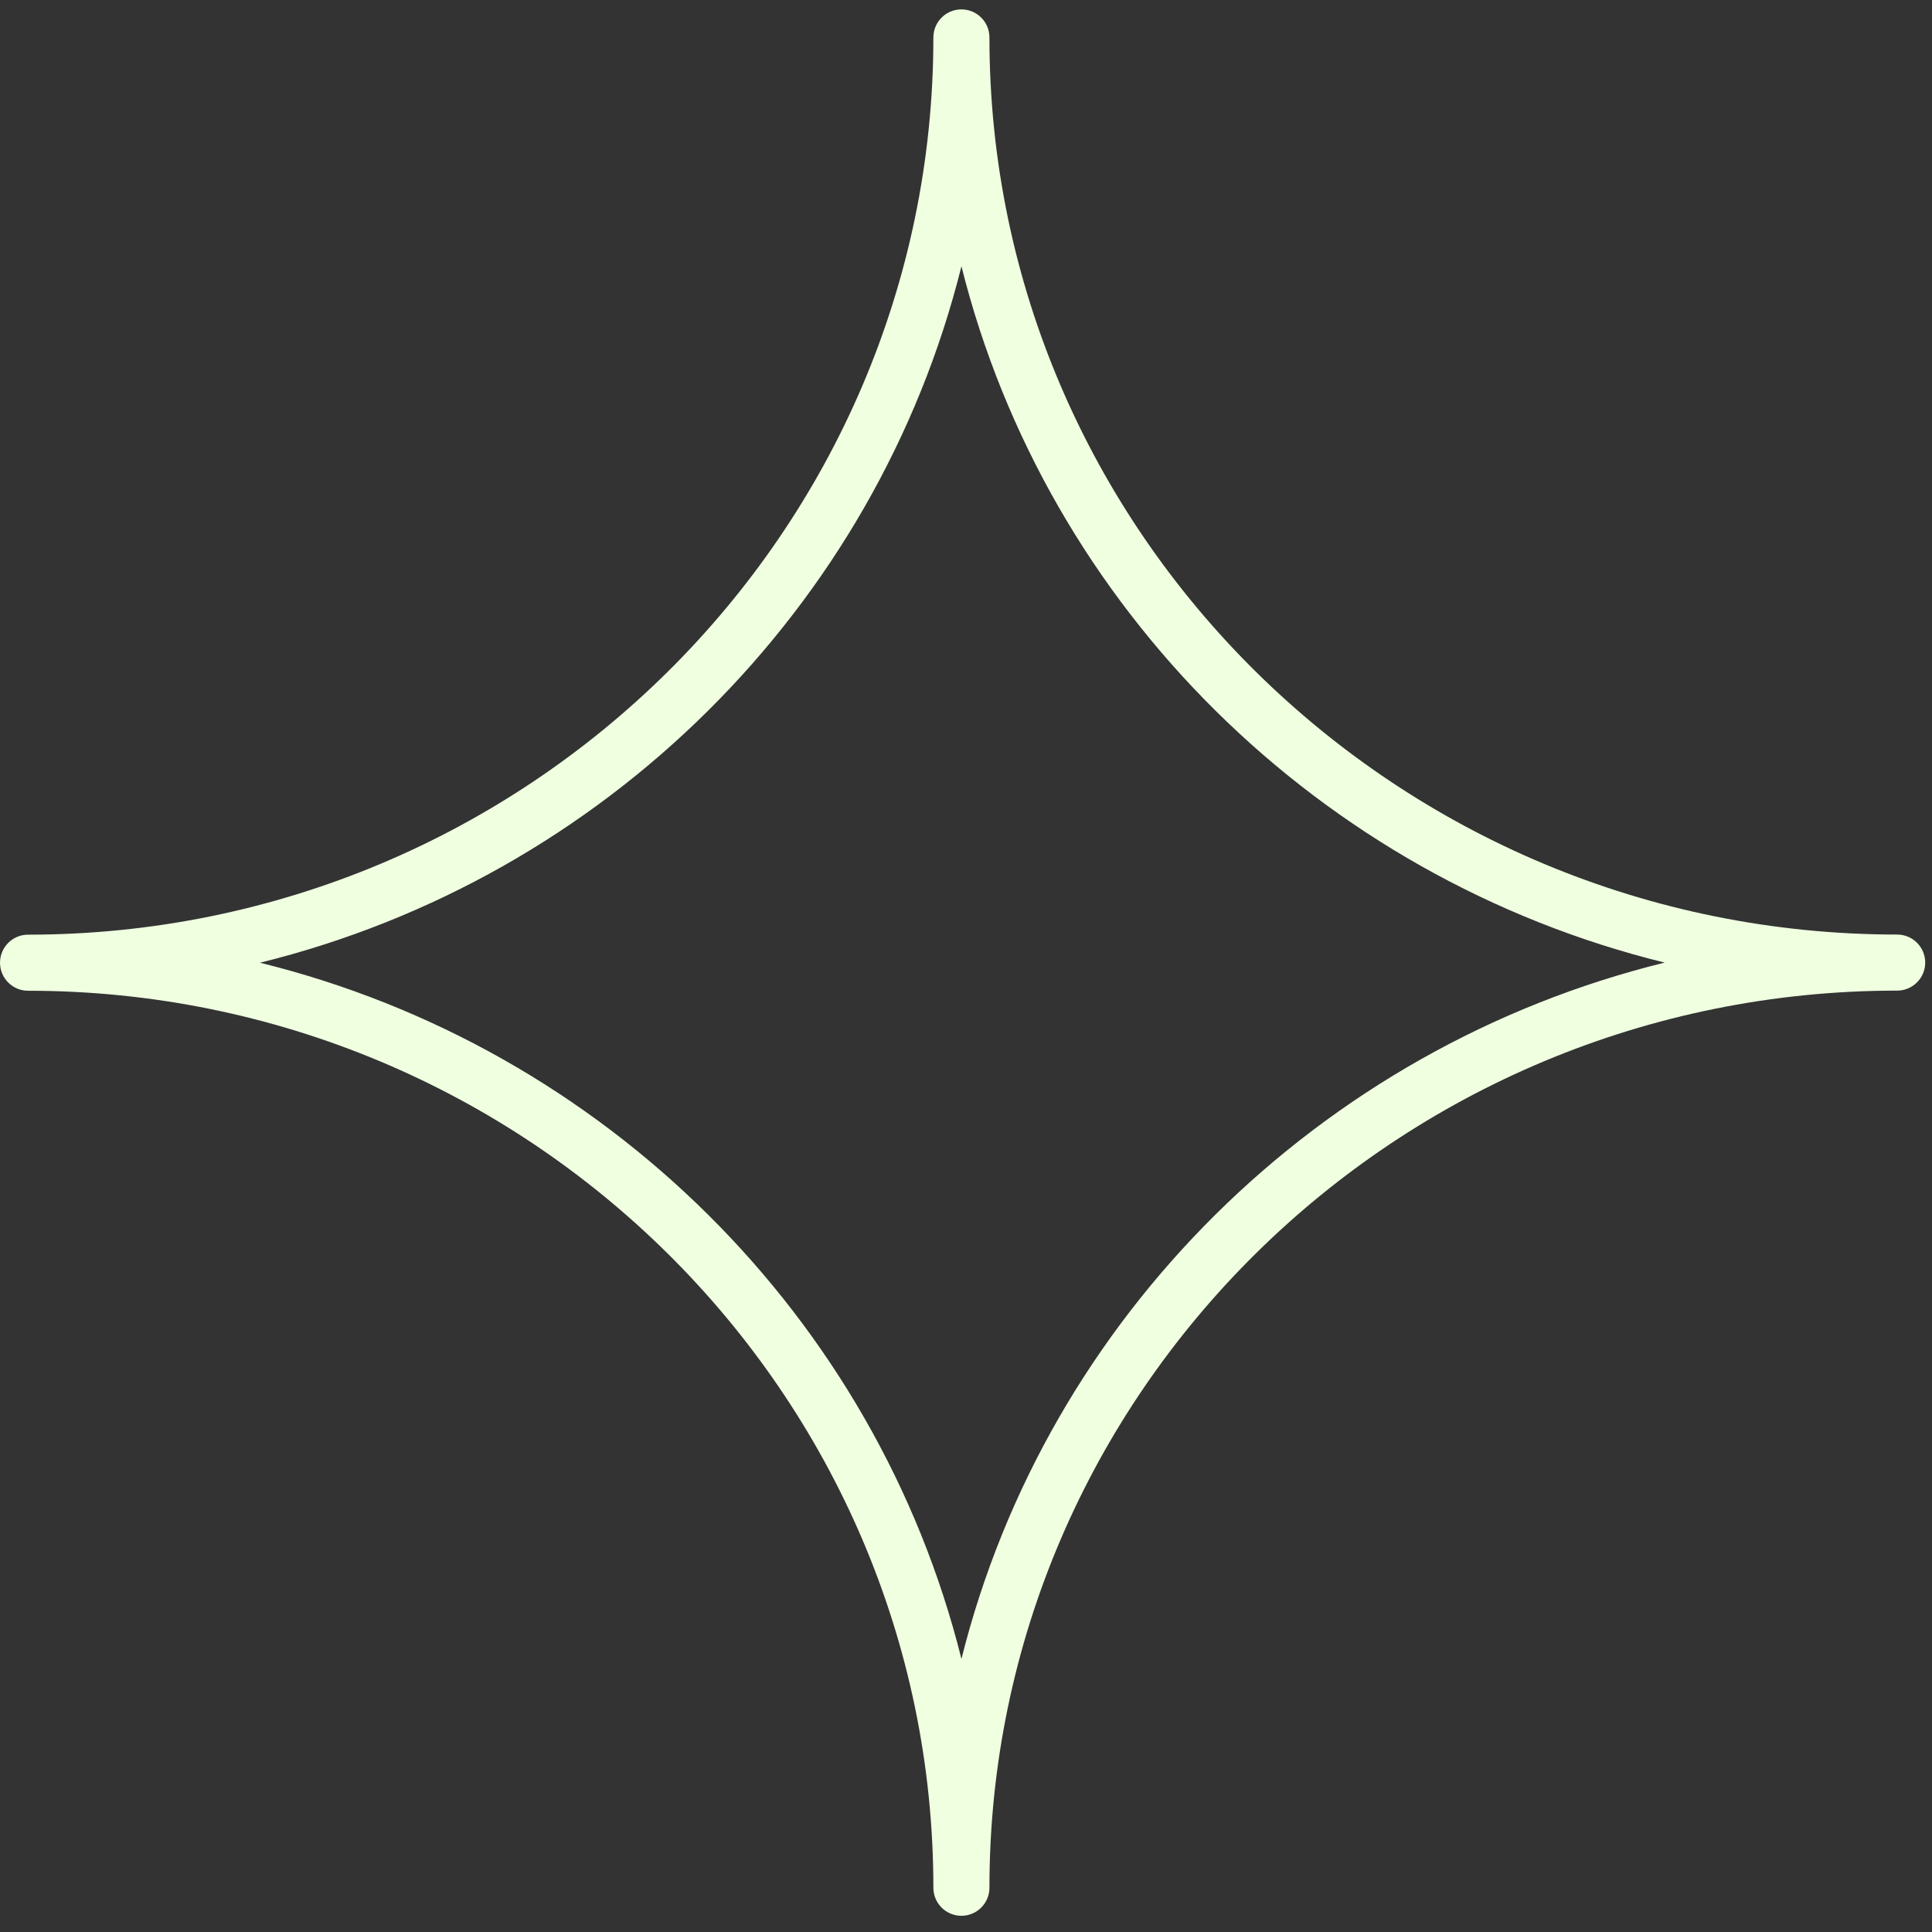 <?xml version="1.0" encoding="iso-8859-1"?>
<!-- Generator: Adobe Illustrator 21.0.0, SVG Export Plug-In . SVG Version: 6.00 Build 0)  -->
<svg version="1.1" id="Layer_1" xmlns="http://www.w3.org/2000/svg" xmlns:xlink="http://www.w3.org/1999/xlink" x="0px" y="0px"
	 viewBox="0 0 100.353 100.353" style="enable-background:new 0 0 100.353 100.353;" xml:space="preserve">
<rect x="0" y="0" width="100.353" height="100.353" fill="#333333" stroke="none"/>
<path style="fill:#EFFFE0;" d="M98.544,48.543c-25.998,0-47.15-20.904-47.15-46.599c0-0.804-0.652-1.456-1.456-1.456
	s-1.456,0.652-1.456,1.456c0,25.698-21.096,46.605-47.025,46.605c-0.804,0-1.456,0.652-1.456,1.456c0,0.805,0.652,1.457,1.456,1.457
	c25.929,0,47.025,20.901,47.025,46.592c0,0.804,0.652,1.457,1.456,1.457s1.456-0.652,1.456-1.457
	c0-25.694,21.152-46.599,47.15-46.599c0.804,0,1.456-0.652,1.456-1.456C100,49.195,99.348,48.543,98.544,48.543z M49.94,86.169
	c-4.428-17.748-18.541-31.752-36.436-36.163c17.895-4.412,32.008-18.421,36.436-36.174C54.379,31.582,68.528,45.588,86.467,50
	C68.528,54.411,54.378,68.419,49.94,86.169z"/>
</svg>

